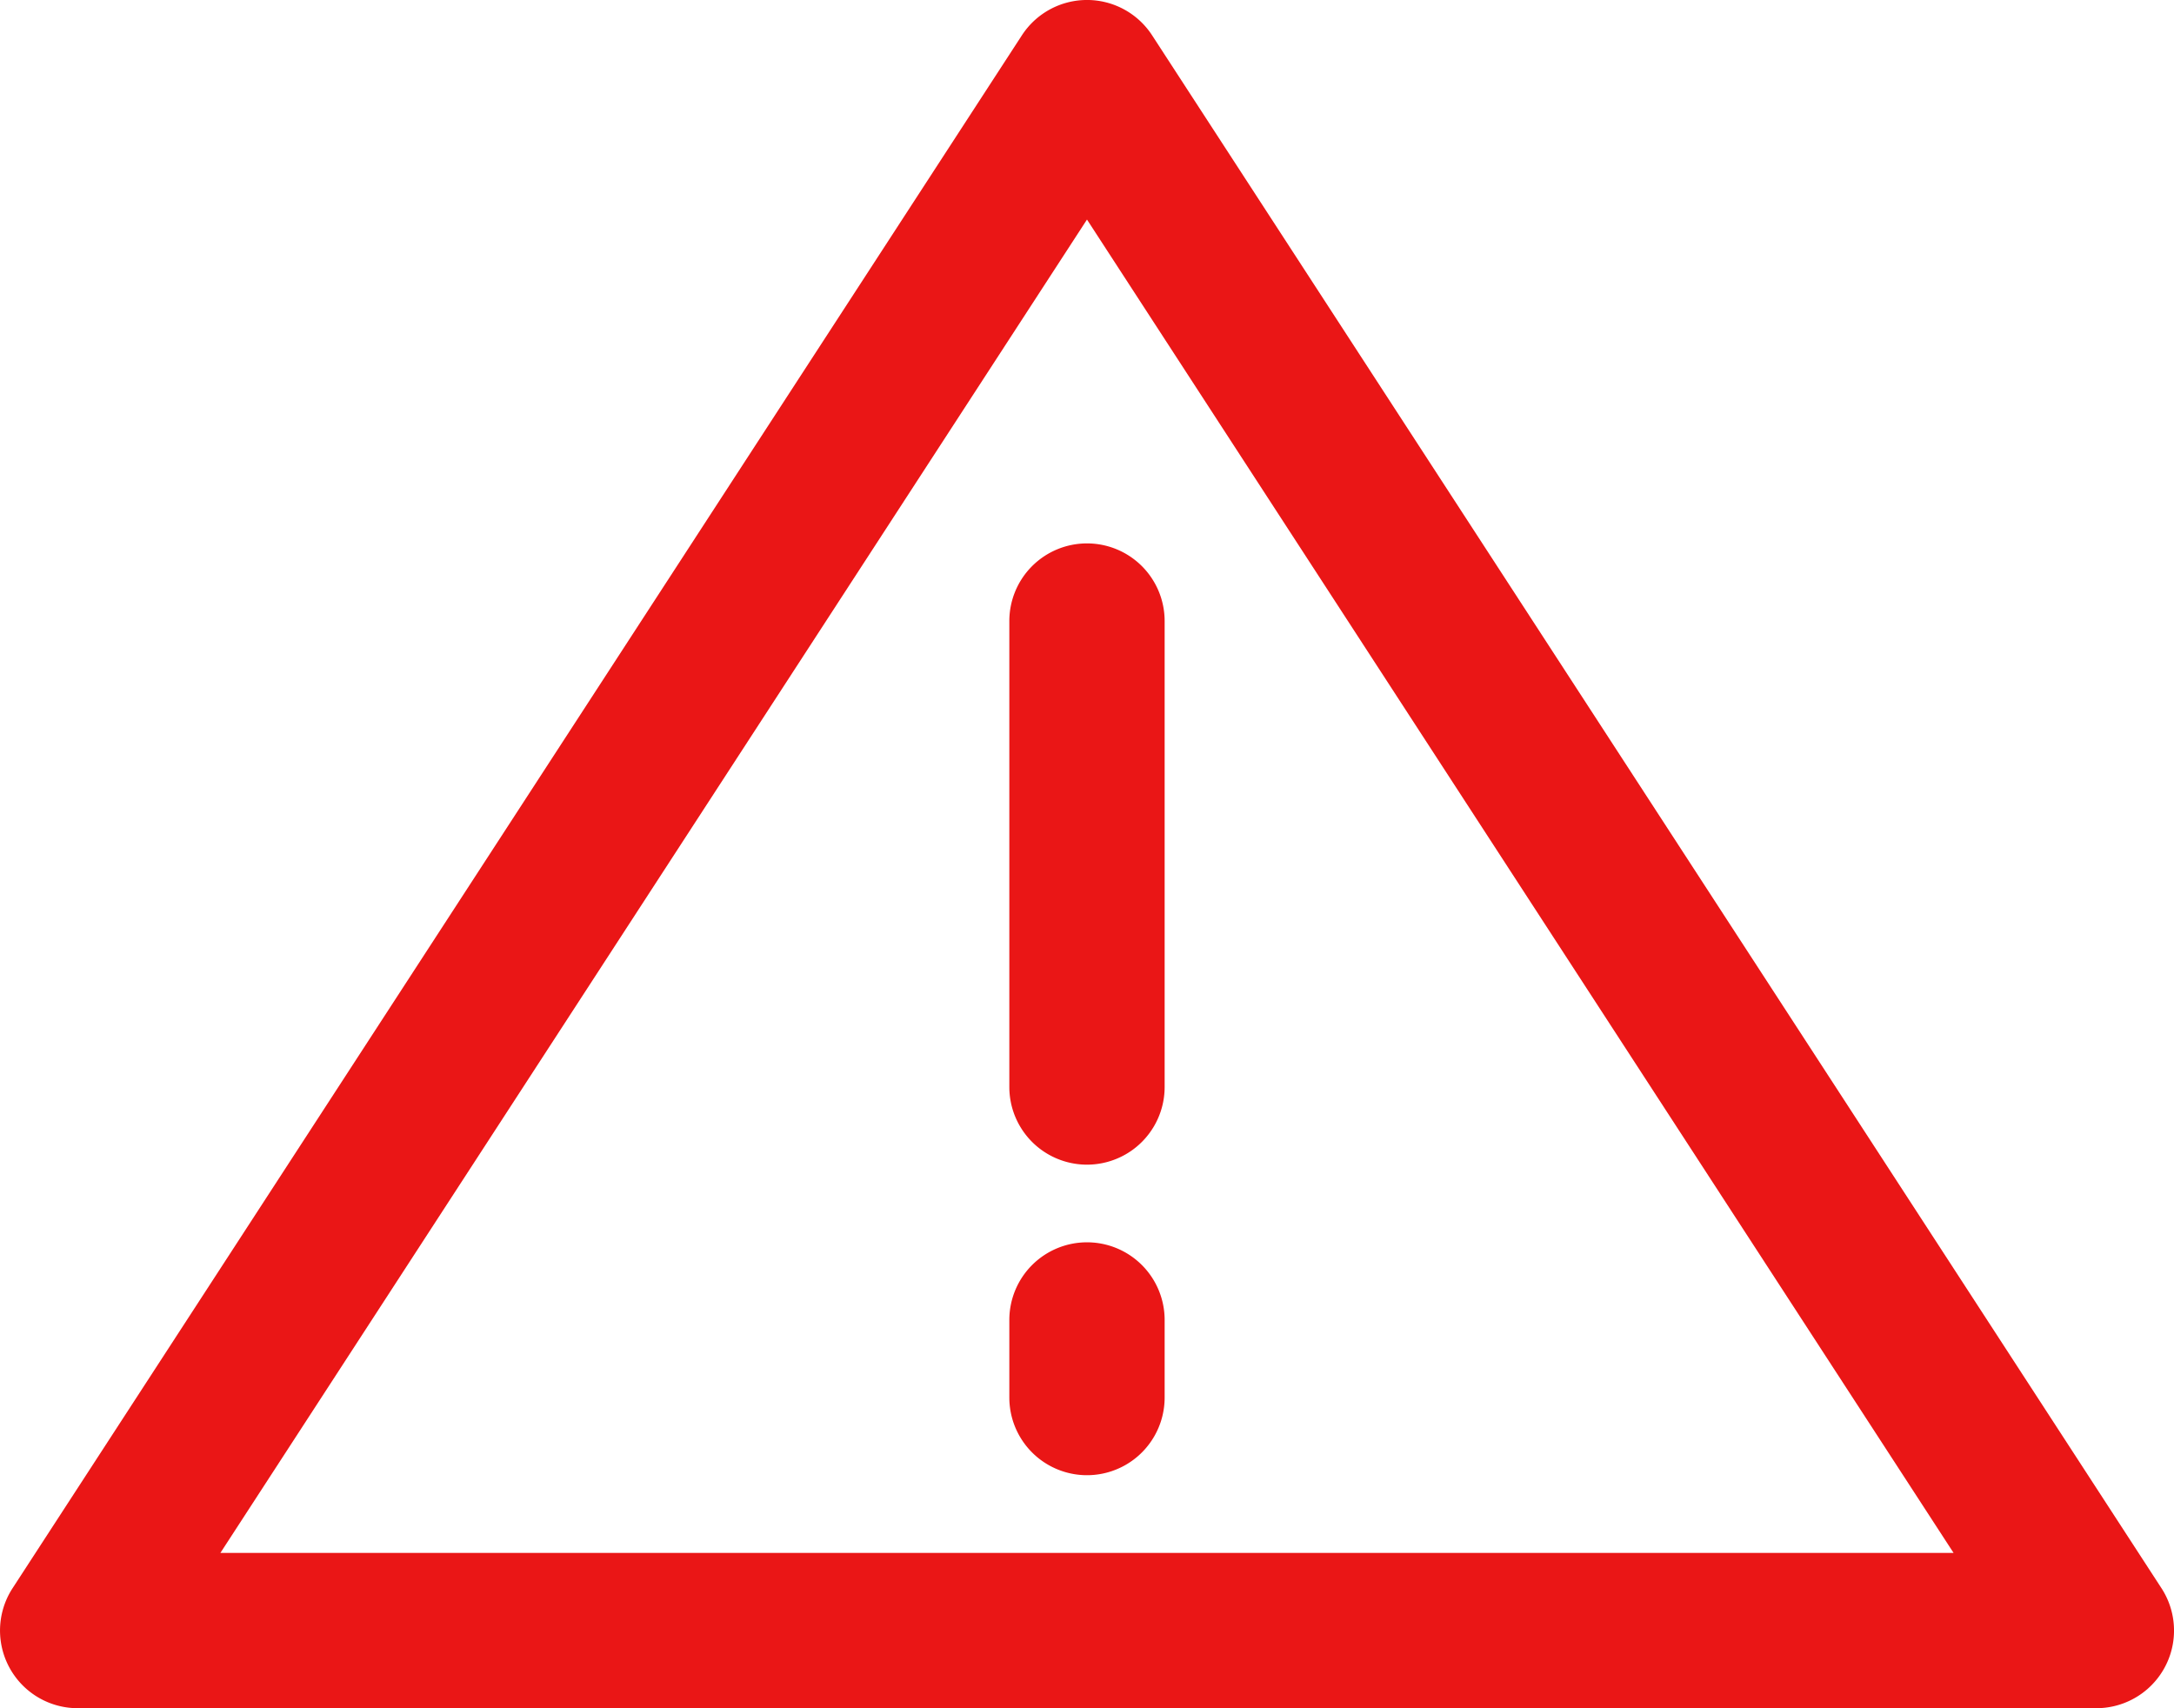 <svg xmlns="http://www.w3.org/2000/svg" width="77.635" height="60.999" viewBox="0 0 77.635 60.999">
  <g id="Group_4021" data-name="Group 4021" transform="translate(-2.002 -5.003)">
    <path id="Path_3571" data-name="Path 3571" d="M4.77,66h72.1a2.773,2.773,0,0,0,2.329-4.27L43.149,6.271a2.773,2.773,0,0,0-4.659,0L2.441,61.731A2.773,2.773,0,0,0,4.77,66ZM40.819,12.843,71.766,60.456H9.872Z" transform="translate(0)" fill="#ea1616"/>
    <path id="Path_3572" data-name="Path 3572" d="M17.773,36.957A2.773,2.773,0,0,0,15,39.73V42.5a2.773,2.773,0,0,0,5.546,0V39.73A2.773,2.773,0,0,0,17.773,36.957Zm0-24.957A2.773,2.773,0,0,0,15,14.773V31.411a2.773,2.773,0,0,0,5.546,0V14.773A2.773,2.773,0,0,0,17.773,12Z" transform="translate(23.046 12.407)" fill="#ea1616"/>
  </g>
</svg>
